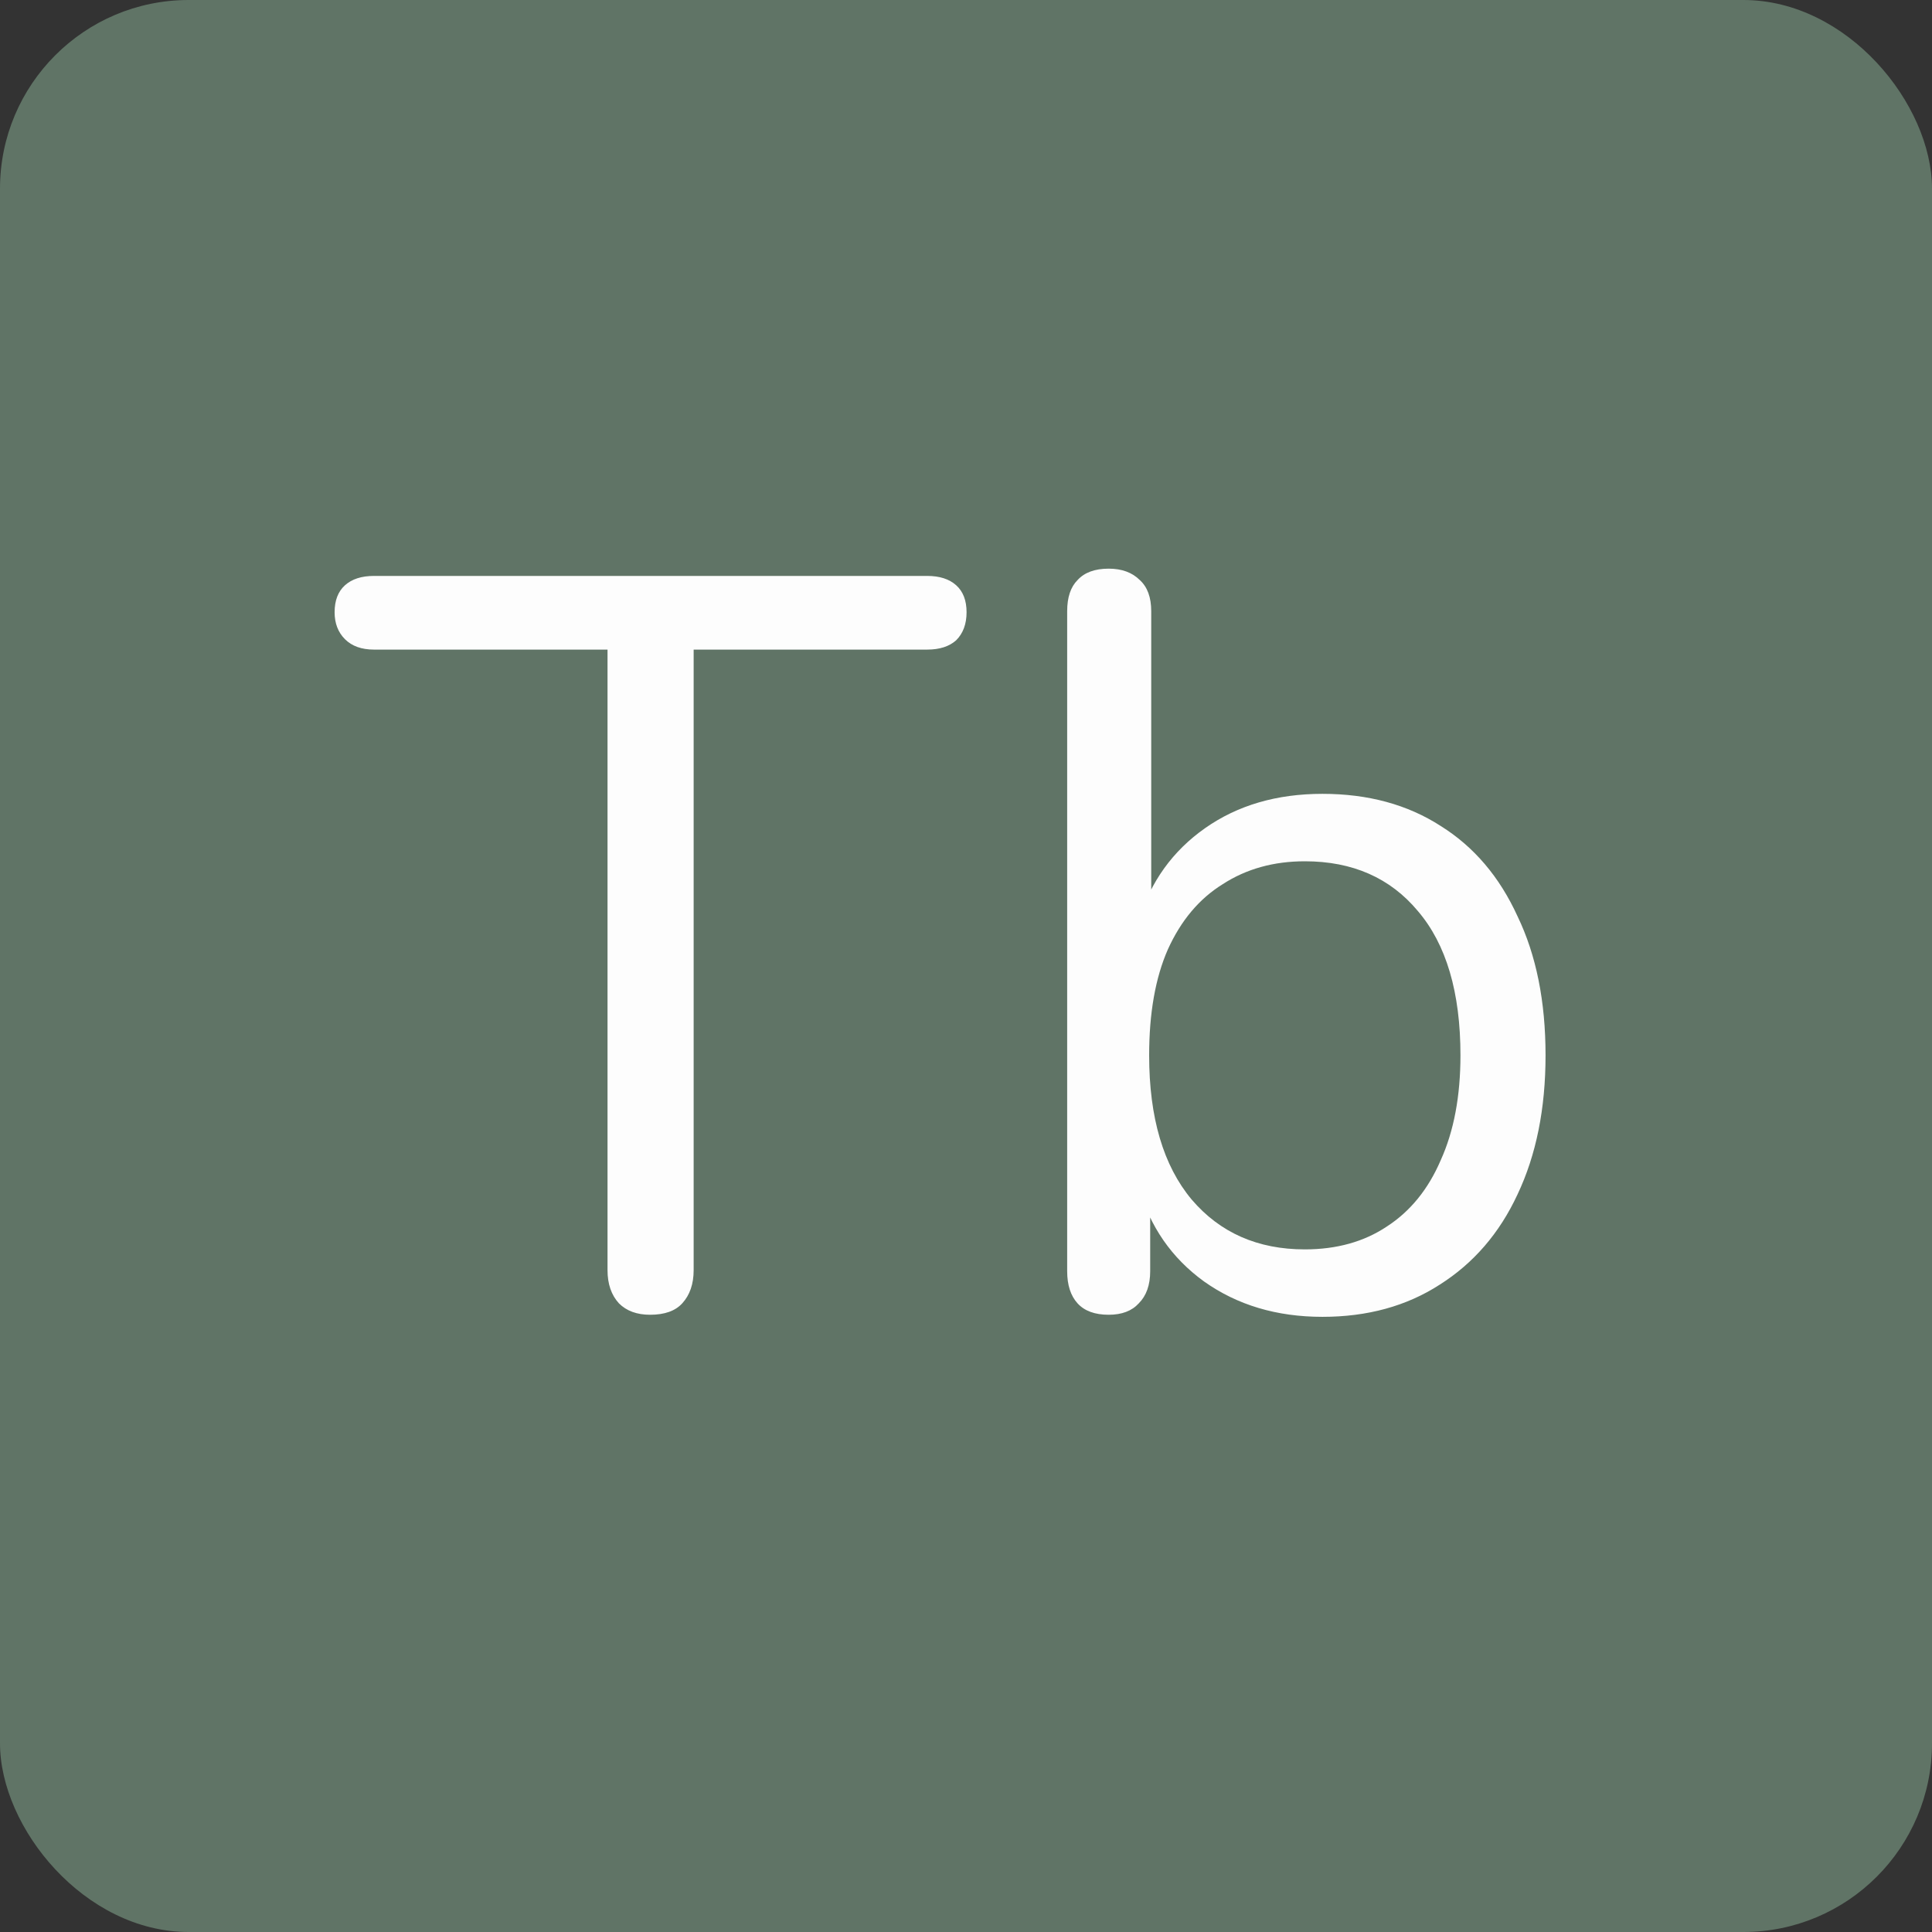 <svg width="1024" height="1024" viewBox="0 0 1024 1024" fill="none" xmlns="http://www.w3.org/2000/svg">
<rect x="0" y="0" width="1024" height="1024" fill="#333333" stroke="none"/>
<rect width="1024" height="1024" rx="100" fill="#607466"/>
<path d="M344.55 696.85C337.583 696.85 332.083 694.833 328.05 690.8C324.017 686.4 322 680.533 322 673.2V344.3H198.25C191.65 344.3 186.517 342.467 182.85 338.8C179.183 335.133 177.35 330.367 177.35 324.5C177.35 318.267 179.183 313.5 182.85 310.2C186.517 306.9 191.65 305.25 198.25 305.25H491.4C498 305.25 503.133 306.9 506.8 310.2C510.467 313.5 512.3 318.267 512.3 324.5C512.3 330.733 510.467 335.683 506.8 339.35C503.133 342.65 498 344.3 491.4 344.3H367.65V673.2C367.65 680.533 365.633 686.4 361.6 690.8C357.933 694.833 352.25 696.85 344.55 696.85ZM700.924 697.95C676.724 697.95 655.824 691.717 638.224 679.25C620.991 666.783 609.441 650.1 603.574 629.2L609.624 623.15V673.75C609.624 681.083 607.608 686.767 603.574 690.8C599.908 694.833 594.591 696.85 587.624 696.85C580.291 696.85 574.791 694.833 571.124 690.8C567.458 686.767 565.624 681.083 565.624 673.75V323.95C565.624 316.617 567.458 311.117 571.124 307.45C574.791 303.417 580.291 301.4 587.624 301.4C594.591 301.4 600.091 303.417 604.124 307.45C608.158 311.117 610.174 316.617 610.174 323.95V487.85H603.574C609.808 467.317 621.541 451 638.774 438.9C656.008 426.8 676.724 420.75 700.924 420.75C725.124 420.75 746.024 426.433 763.624 437.8C781.224 448.8 794.791 464.75 804.324 485.65C814.224 506.183 819.174 530.75 819.174 559.35C819.174 587.583 814.224 612.15 804.324 633.05C794.791 653.583 781.041 669.533 763.074 680.9C745.474 692.267 724.758 697.95 700.924 697.95ZM691.574 662.2C708.441 662.2 722.924 658.167 735.024 650.1C747.491 642.033 757.024 630.3 763.624 614.9C770.591 599.5 774.074 580.983 774.074 559.35C774.074 525.983 766.558 500.5 751.524 482.9C736.858 465.3 716.874 456.5 691.574 456.5C675.074 456.5 660.591 460.533 648.124 468.6C635.658 476.3 625.941 487.85 618.974 503.25C612.374 518.283 609.074 536.983 609.074 559.35C609.074 592.35 616.591 617.833 631.624 635.8C646.658 653.4 666.641 662.2 691.574 662.2Z" fill="#FDFDFD"/>
</svg>
